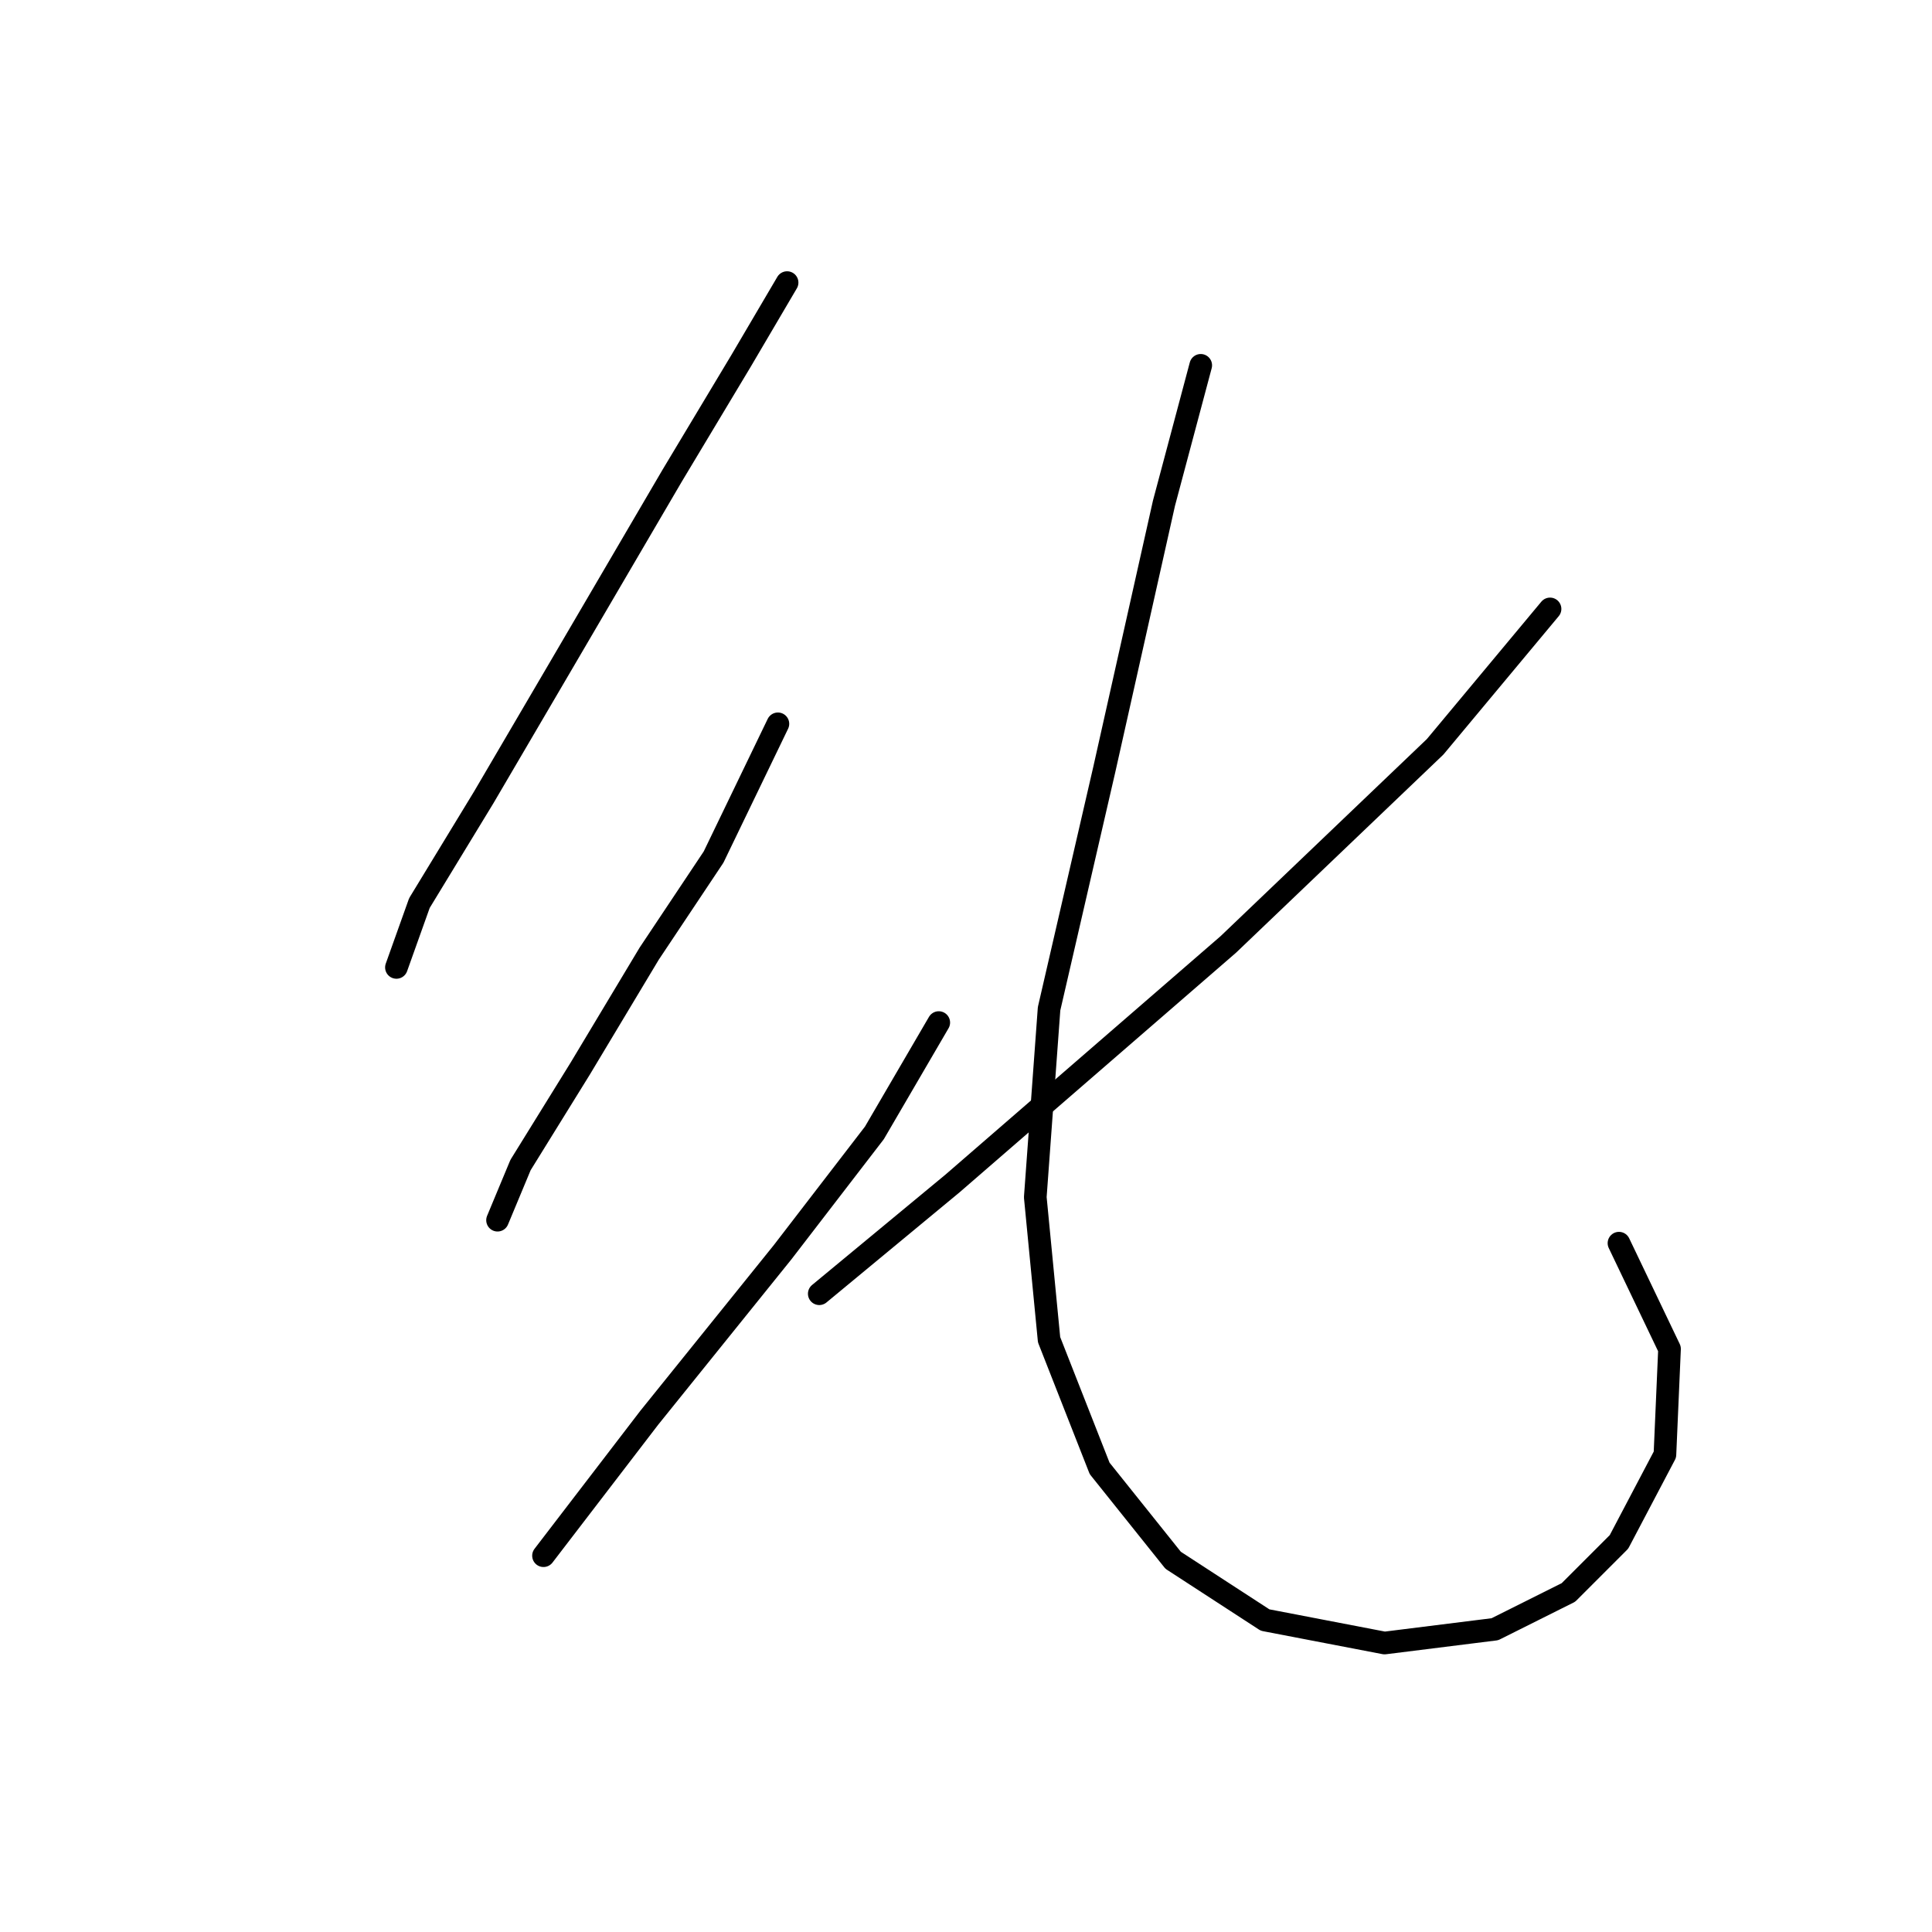 <?xml version="1.0" standalone="no"?>
    <svg width="256" height="256" xmlns="http://www.w3.org/2000/svg" version="1.1">
    <polyline stroke="black" stroke-width="3" stroke-linecap="round" fill="transparent" stroke-linejoin="round" points="104.294 37.446 98.204 47.799 89.069 63.024 74.453 87.993 64.1 105.654 55.574 119.661 52.529 128.187 52.529 128.187 " />
        <polyline stroke="black" stroke-width="3" stroke-linecap="round" fill="transparent" stroke-linejoin="round" points="103.076 95.91 94.55 113.571 86.024 126.36 76.889 141.585 68.972 154.374 65.927 161.682 65.927 161.682 " />
        <polyline stroke="black" stroke-width="3" stroke-linecap="round" fill="transparent" stroke-linejoin="round" points="124.391 135.495 115.865 150.111 103.685 165.945 86.024 187.868 72.017 206.138 72.017 206.138 " />
        <polyline stroke="black" stroke-width="3" stroke-linecap="round" fill="transparent" stroke-linejoin="round" points="205.388 80.685 190.163 98.955 162.758 125.142 126.218 156.81 108.557 171.426 108.557 171.426 " />
        <polyline stroke="black" stroke-width="3" stroke-linecap="round" fill="transparent" stroke-linejoin="round" points="159.104 48.408 154.232 66.678 146.315 102 139.007 133.668 137.18 158.637 139.007 177.516 145.706 194.567 155.45 206.747 167.63 214.664 183.464 217.709 198.08 215.882 207.823 211.01 214.522 204.311 220.612 192.74 221.221 178.734 214.522 164.727 214.522 164.727 " />
        </svg>